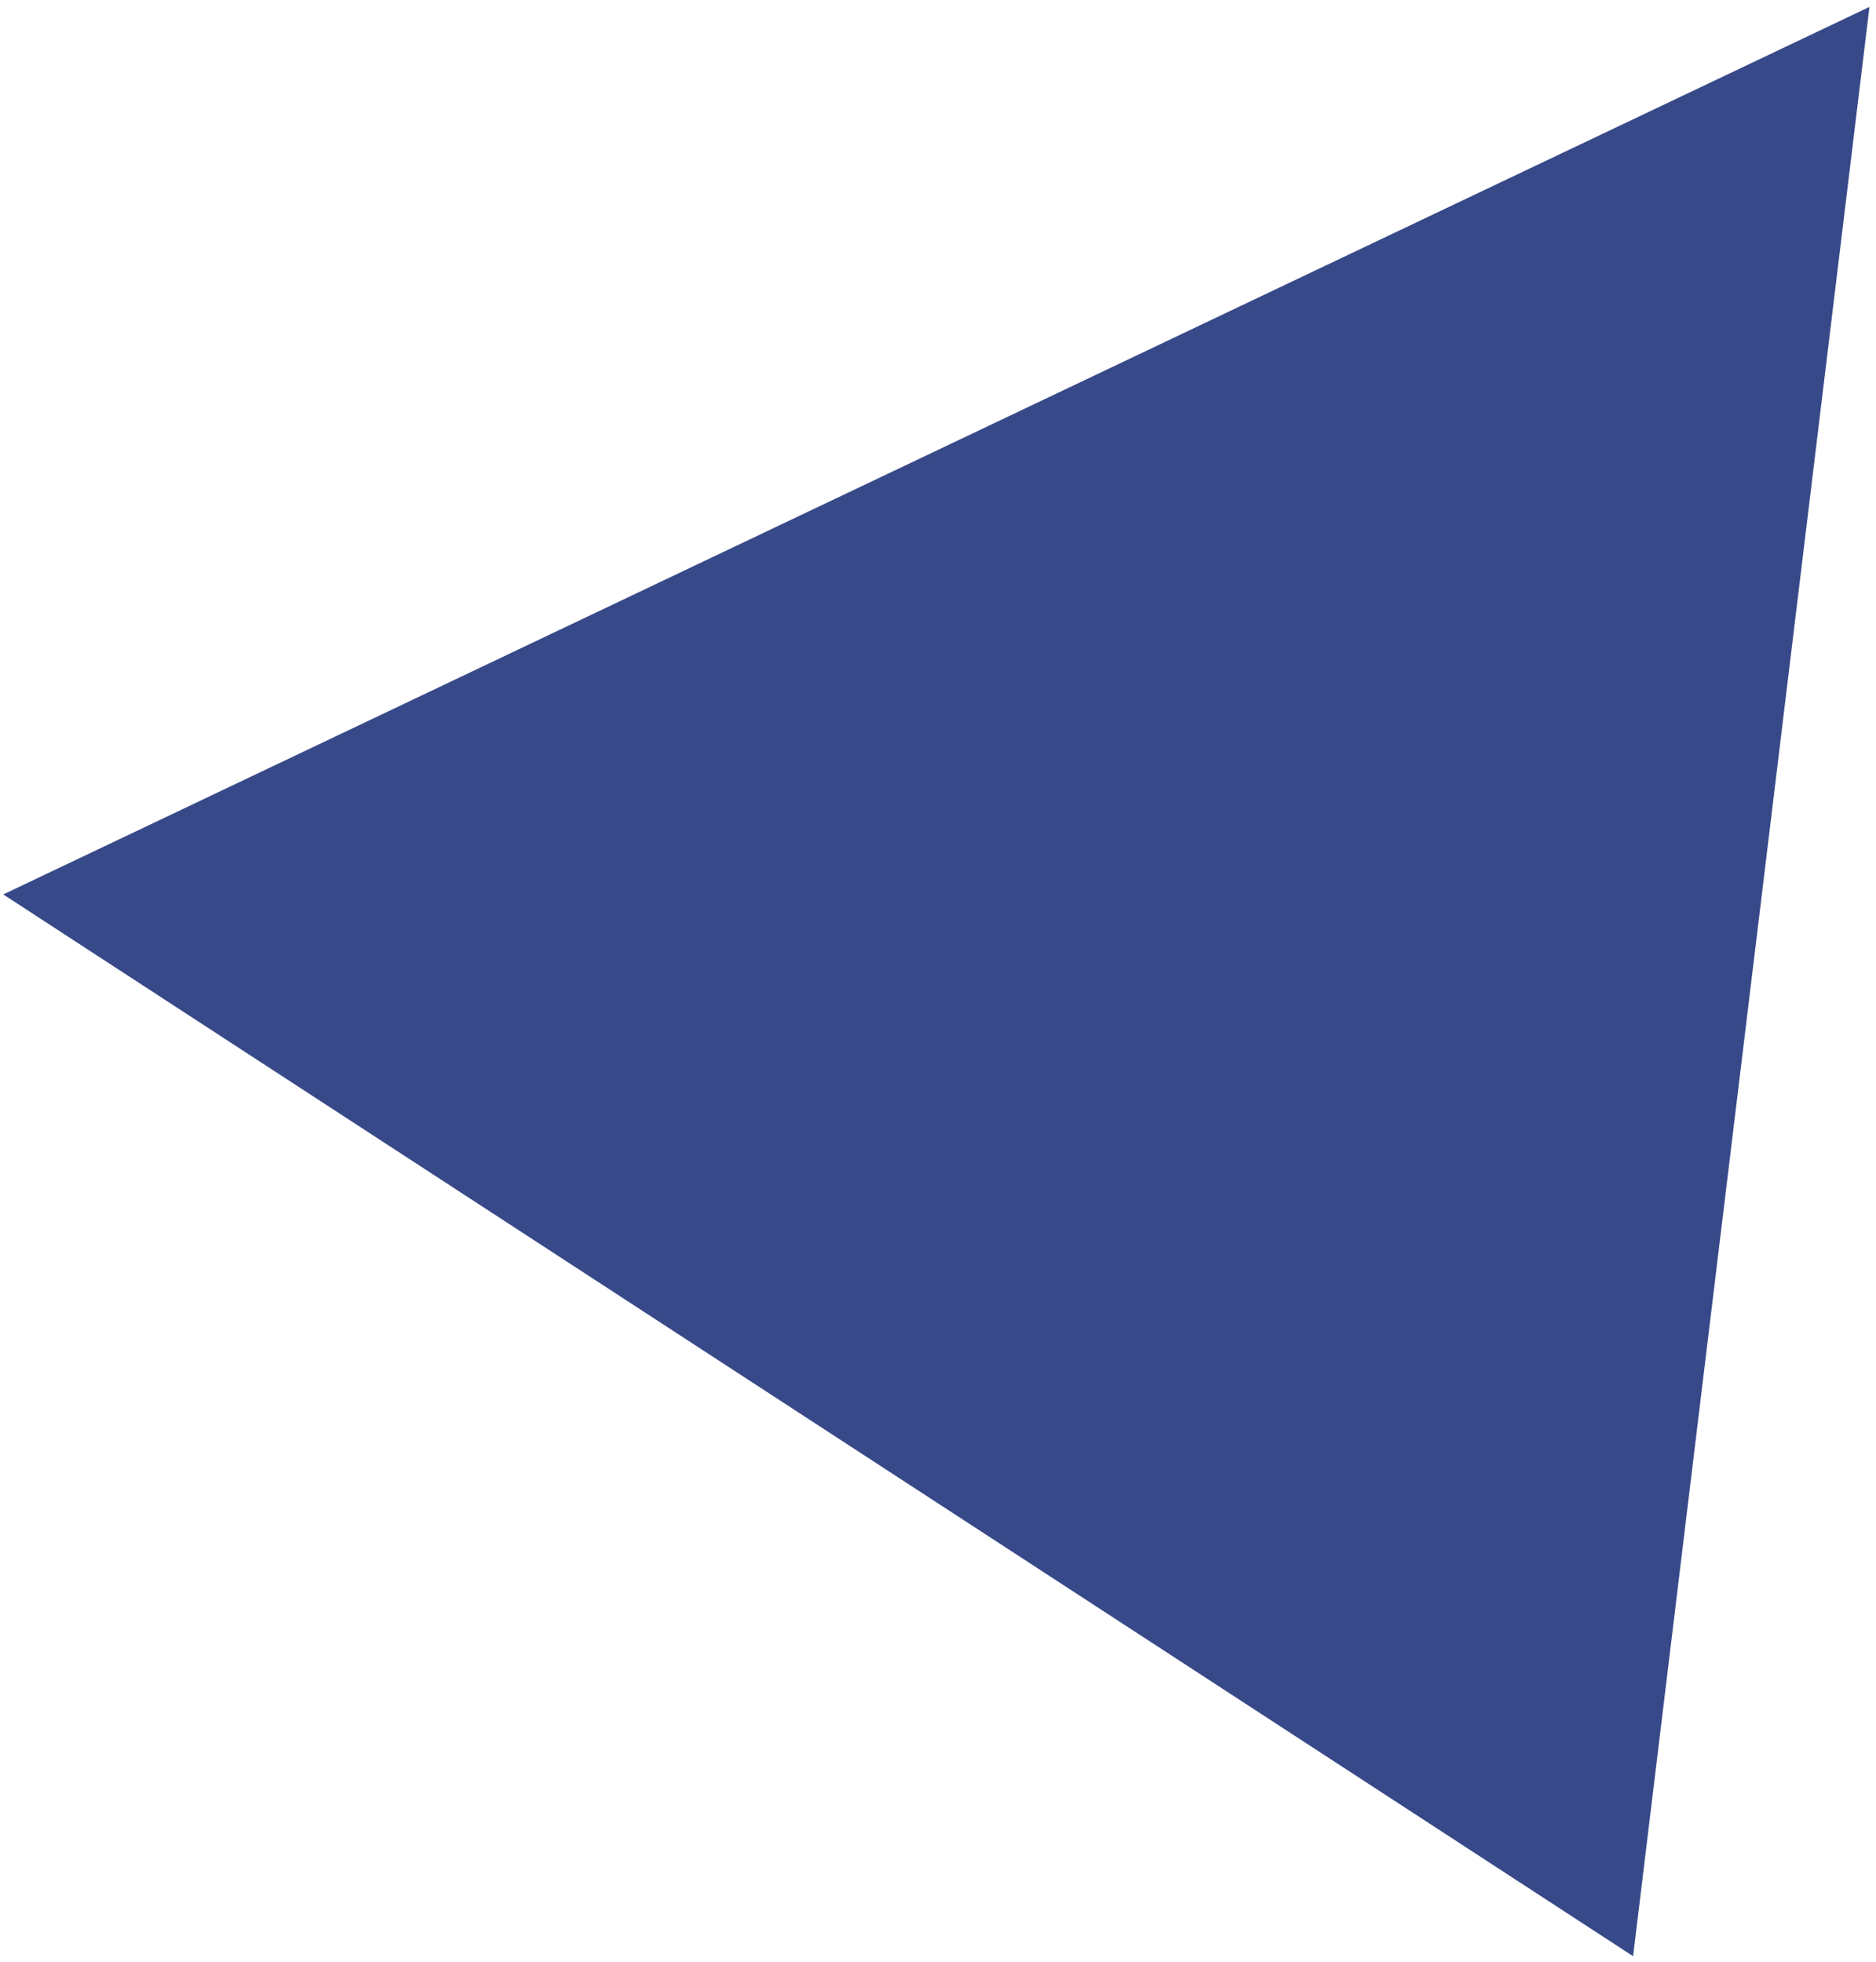 <svg width="263" height="275" viewBox="0 0 263 275" fill="none" xmlns="http://www.w3.org/2000/svg">
<g style="mix-blend-mode:hard-light">
<path d="M228.948 274.18L0.454 125.364L262.084 0.968L228.948 274.18Z" fill="#384989"/>
</g>
</svg>
